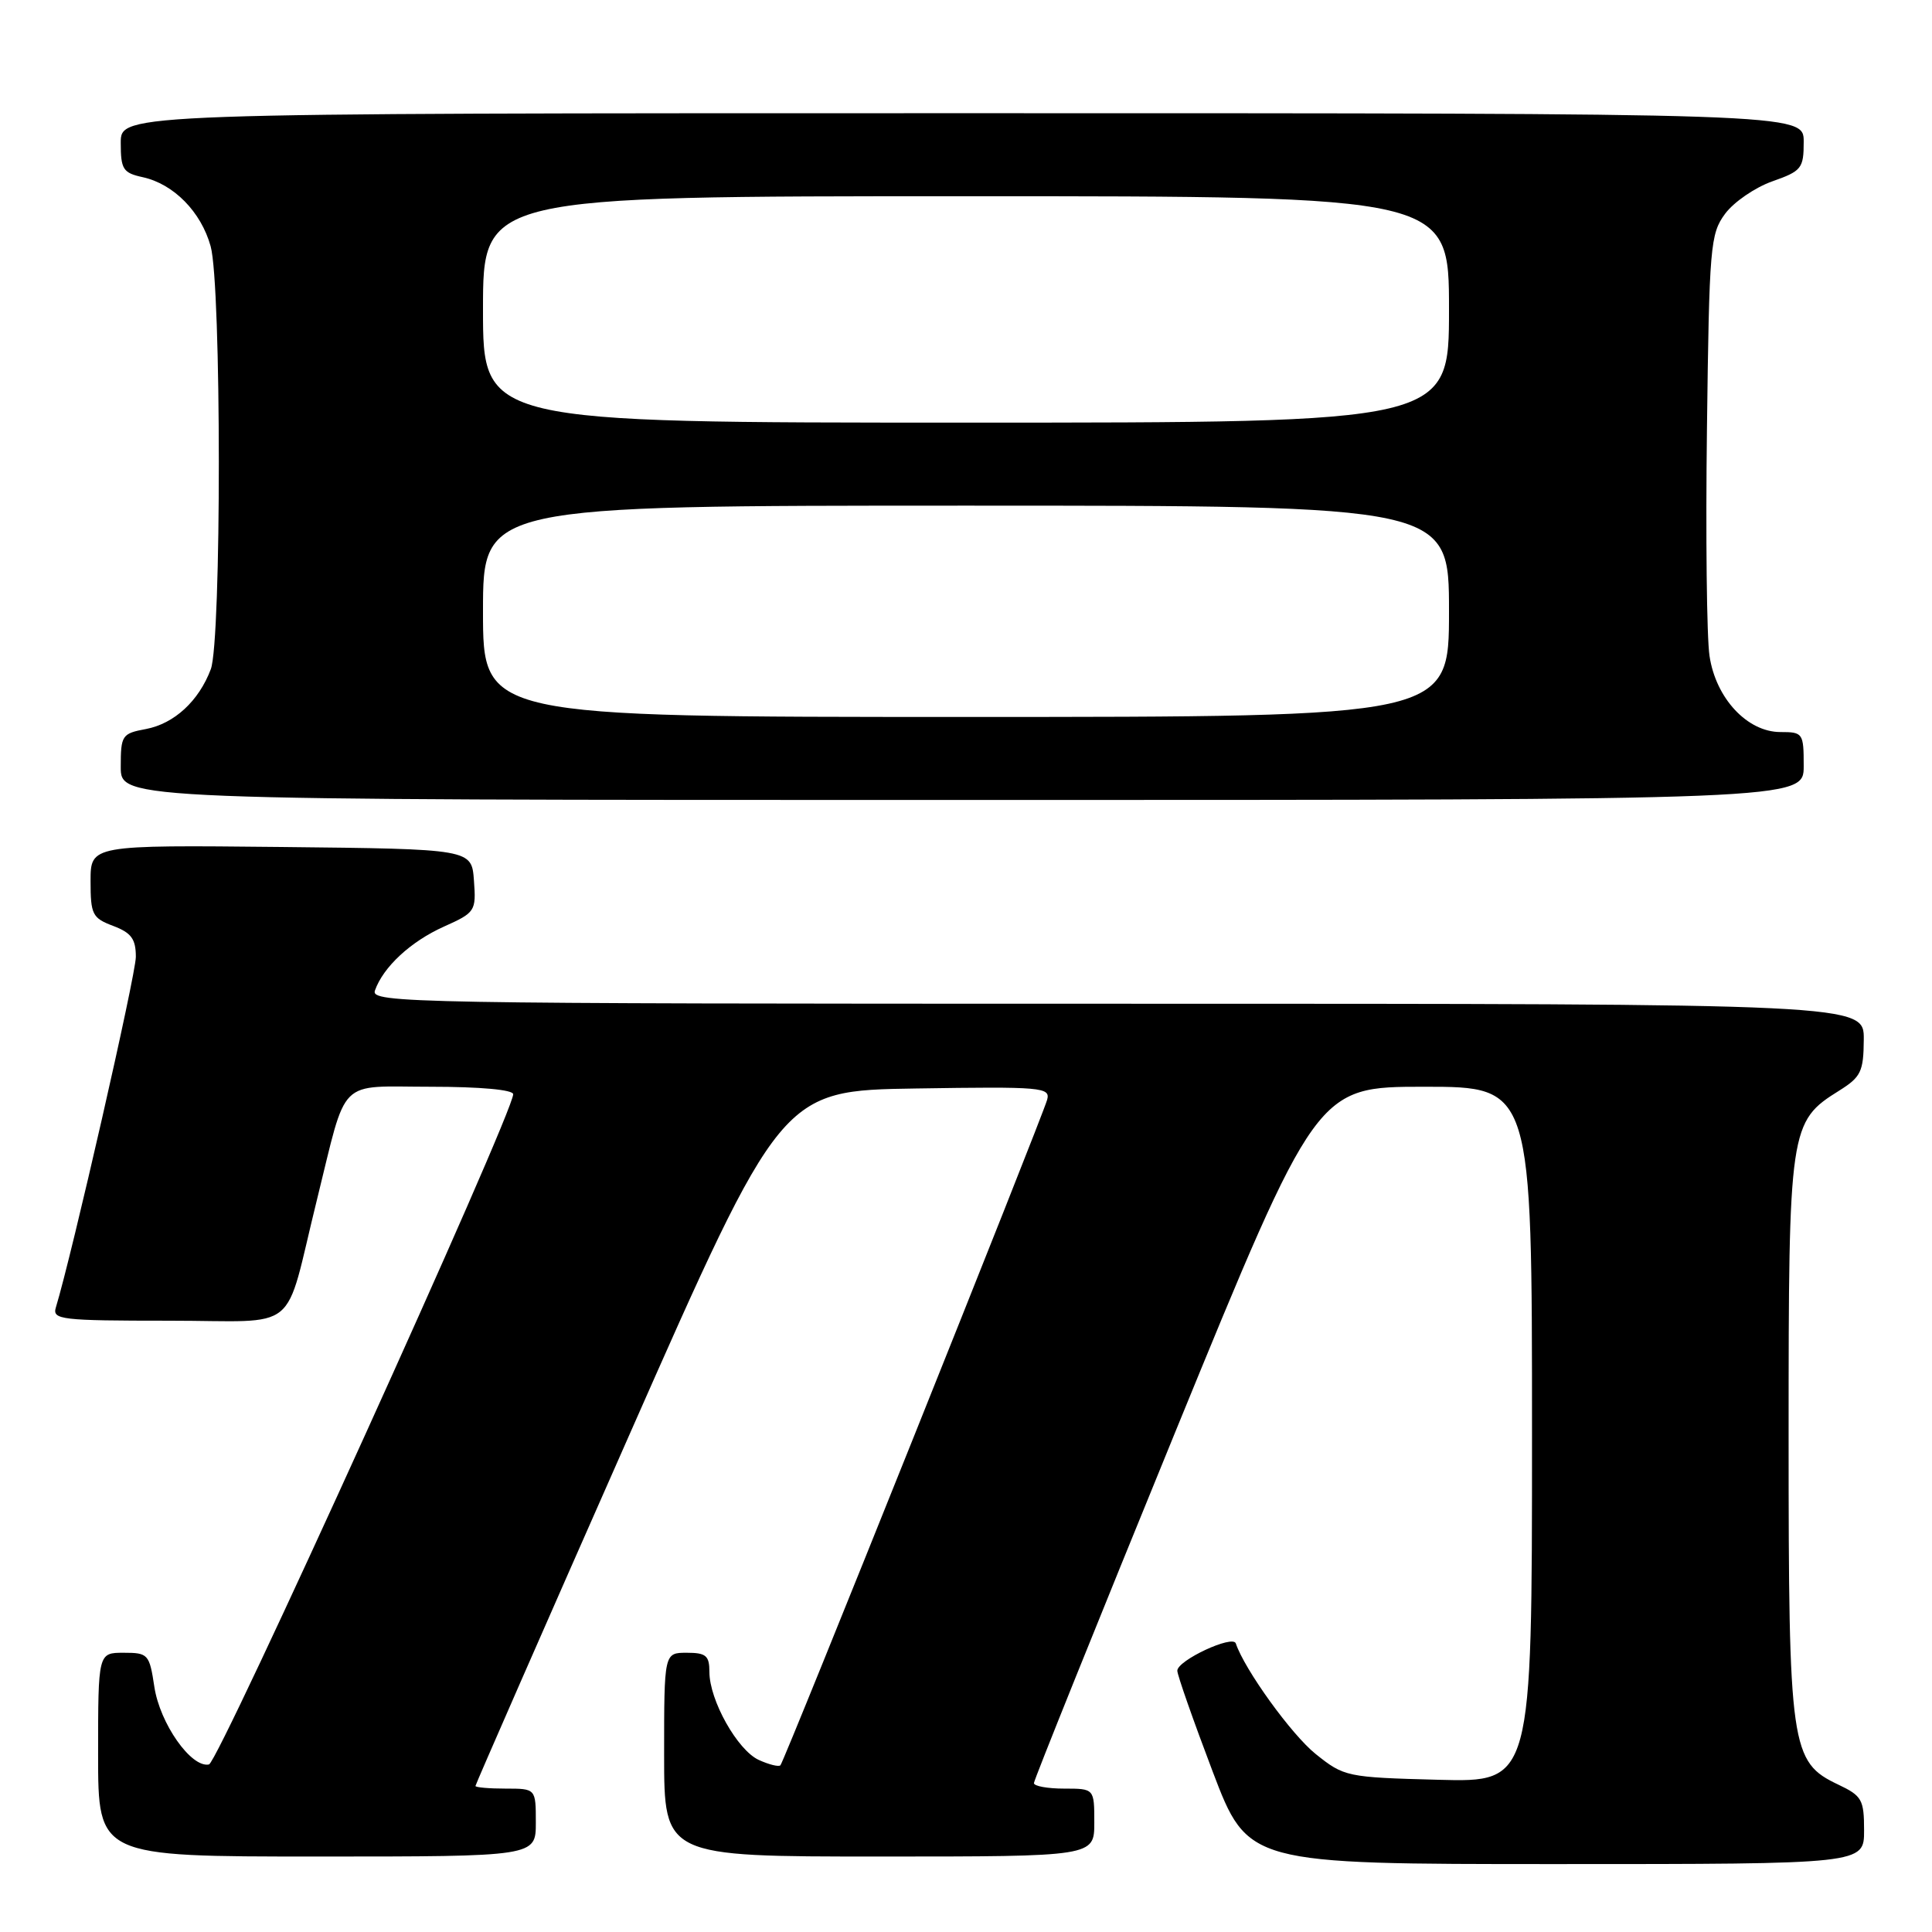 <?xml version="1.0" encoding="UTF-8" standalone="no"?>
<!DOCTYPE svg PUBLIC "-//W3C//DTD SVG 1.1//EN" "http://www.w3.org/Graphics/SVG/1.1/DTD/svg11.dtd" >
<svg xmlns="http://www.w3.org/2000/svg" xmlns:xlink="http://www.w3.org/1999/xlink" version="1.1" viewBox="0 0 256 256">
 <g >
 <path fill="currentColor"
d=" M 247.00 242.55 C 247.00 238.46 246.72 237.96 243.58 236.47 C 237.26 233.47 237.00 231.67 237.00 190.23 C 237.00 149.39 237.12 148.62 243.71 144.51 C 246.58 142.71 246.93 142.00 246.96 137.75 C 247.00 133.00 247.00 133.00 148.03 133.00 C 54.21 133.00 49.09 132.91 49.68 131.25 C 50.78 128.13 54.40 124.77 58.80 122.79 C 62.98 120.92 63.10 120.73 62.80 116.68 C 62.50 112.50 62.50 112.50 37.25 112.23 C 12.00 111.97 12.00 111.97 12.00 116.76 C 12.00 121.18 12.24 121.65 15.00 122.69 C 17.40 123.60 18.00 124.42 18.00 126.79 C 18.00 129.16 9.55 166.19 7.40 173.25 C 6.91 174.86 8.07 175.00 22.39 175.00 C 40.06 175.00 37.52 177.07 41.99 159.00 C 46.07 142.50 44.56 144.00 57.08 144.00 C 63.65 144.00 68.00 144.40 68.00 144.99 C 68.00 147.54 28.97 233.53 27.69 233.80 C 25.34 234.29 21.18 228.37 20.45 223.50 C 19.80 219.19 19.63 219.00 16.39 219.00 C 13.00 219.00 13.00 219.00 13.00 232.50 C 13.00 246.00 13.00 246.00 42.00 246.00 C 71.00 246.00 71.00 246.00 71.00 241.50 C 71.00 237.00 71.00 237.00 67.00 237.00 C 64.80 237.00 63.00 236.84 63.00 236.65 C 63.00 236.46 72.12 215.65 83.27 190.40 C 103.53 144.50 103.53 144.50 121.39 144.23 C 138.08 143.97 139.21 144.07 138.75 145.73 C 138.08 148.15 103.92 233.40 103.41 233.91 C 103.19 234.14 101.90 233.82 100.54 233.20 C 97.72 231.91 94.00 225.29 94.00 221.54 C 94.00 219.38 93.55 219.00 91.00 219.00 C 88.00 219.00 88.00 219.00 88.00 232.50 C 88.00 246.00 88.00 246.00 116.50 246.00 C 145.00 246.00 145.00 246.00 145.00 241.50 C 145.00 237.00 145.00 237.00 141.00 237.00 C 138.80 237.00 137.00 236.67 137.00 236.27 C 137.00 235.87 145.43 214.95 155.72 189.77 C 174.45 144.00 174.45 144.00 188.72 144.00 C 203.00 144.00 203.00 144.00 203.00 190.08 C 203.00 236.16 203.00 236.16 190.59 235.83 C 178.44 235.51 178.10 235.43 174.34 232.42 C 171.13 229.85 164.91 221.22 163.75 217.76 C 163.36 216.58 156.00 220.01 156.00 221.38 C 156.00 221.94 158.10 227.93 160.67 234.70 C 165.35 247.00 165.35 247.00 206.17 247.00 C 247.00 247.00 247.00 247.00 247.00 242.55 Z  M 239.00 101.50 C 239.00 97.14 238.90 97.00 235.92 97.00 C 231.52 97.00 227.35 92.52 226.52 86.91 C 226.15 84.49 226.00 70.94 226.18 56.82 C 226.48 32.61 226.62 30.98 228.59 28.32 C 229.74 26.77 232.55 24.84 234.84 24.03 C 238.73 22.66 239.00 22.31 239.00 18.78 C 239.00 15.00 239.00 15.00 127.50 15.00 C 16.00 15.00 16.00 15.00 16.00 18.92 C 16.00 22.44 16.30 22.91 18.92 23.48 C 23.02 24.38 26.65 28.08 27.91 32.63 C 29.35 37.78 29.36 84.91 27.93 88.68 C 26.34 92.90 23.08 95.89 19.34 96.60 C 16.16 97.19 16.00 97.43 16.00 101.61 C 16.00 106.00 16.00 106.00 127.50 106.00 C 239.00 106.00 239.00 106.00 239.00 101.50 Z  M 64.00 81.00 C 64.00 67.00 64.00 67.00 128.00 67.00 C 192.00 67.00 192.00 67.00 192.00 81.00 C 192.00 95.00 192.00 95.00 128.00 95.00 C 64.00 95.00 64.00 95.00 64.00 81.00 Z  M 64.00 41.00 C 64.00 26.00 64.00 26.00 128.00 26.00 C 192.00 26.00 192.00 26.00 192.00 41.00 C 192.00 56.00 192.00 56.00 128.00 56.00 C 64.00 56.00 64.00 56.00 64.00 41.00 Z "/>
</g>
</svg>